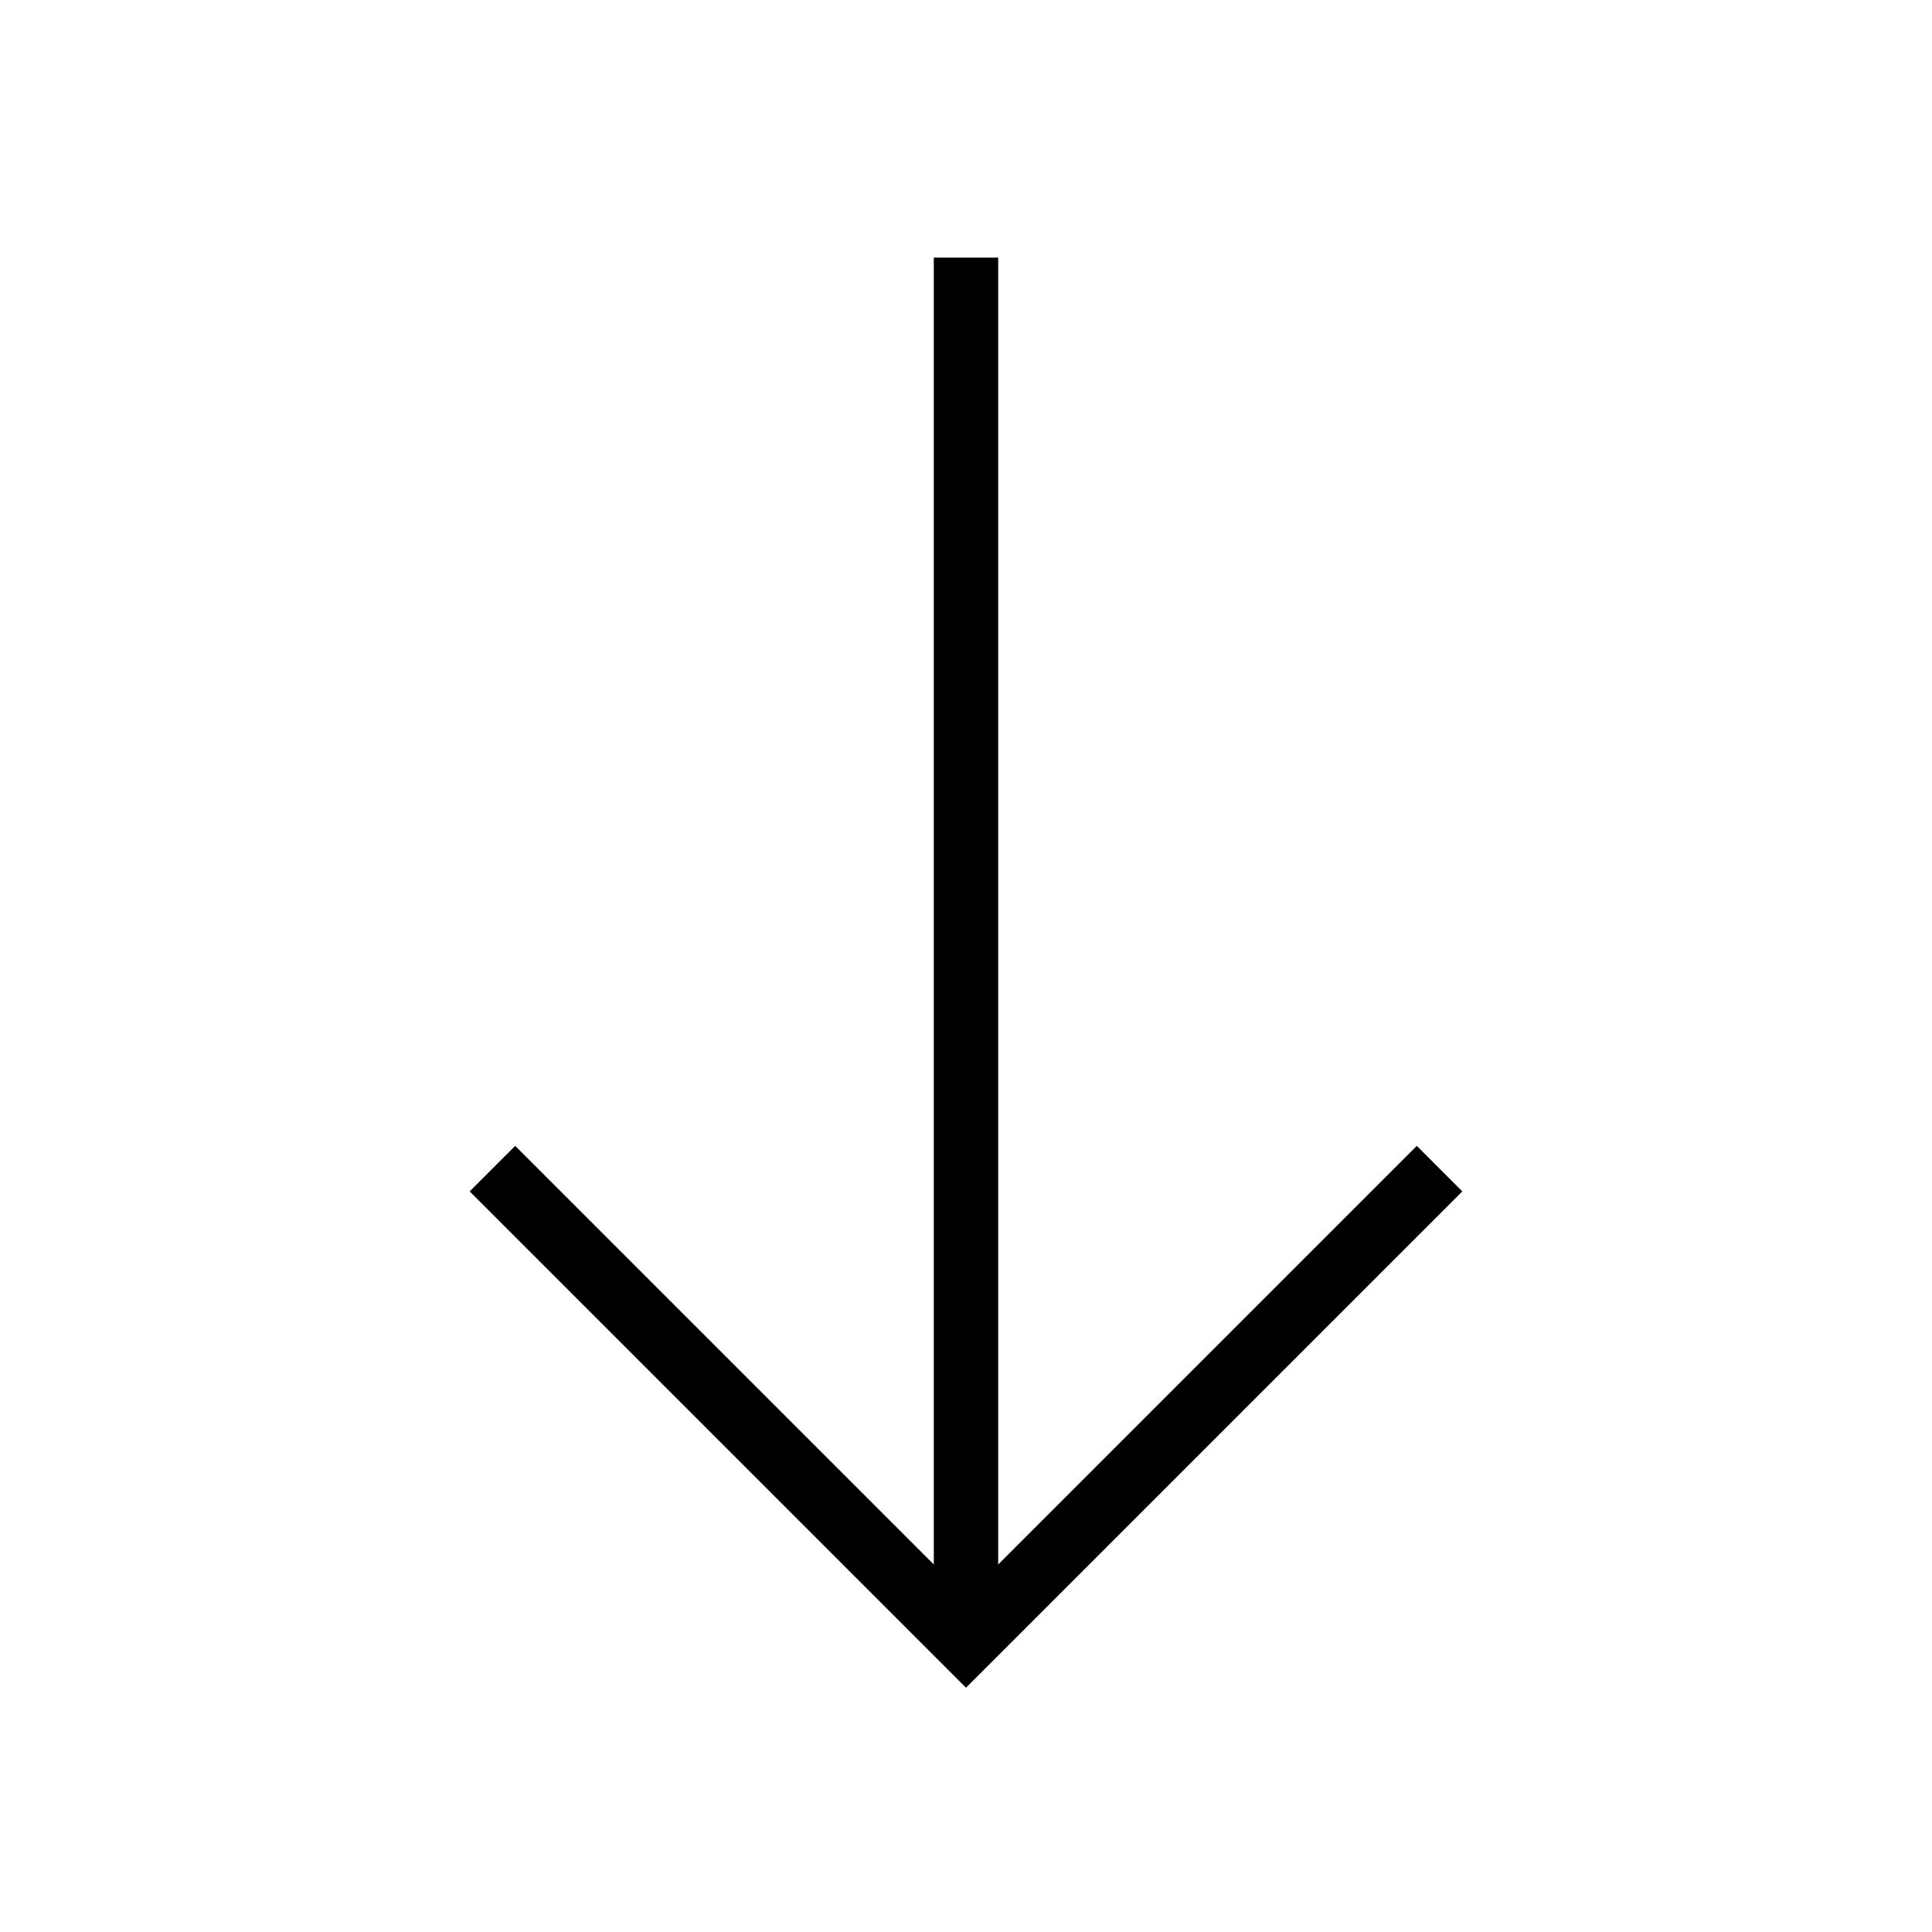 <svg width="48" height="48" viewBox="0 0 48 48" fill="none" xmlns="http://www.w3.org/2000/svg">
<path d="M24 6.4L24 40.8" stroke="currentColor" stroke-width="1.6" stroke-miterlimit="10"/>
<path d="M35.2 29.6L24 40.8L12.8 29.6" stroke="currentColor" stroke-width="1.6" stroke-miterlimit="10" stroke-linecap="square"/>
</svg>
